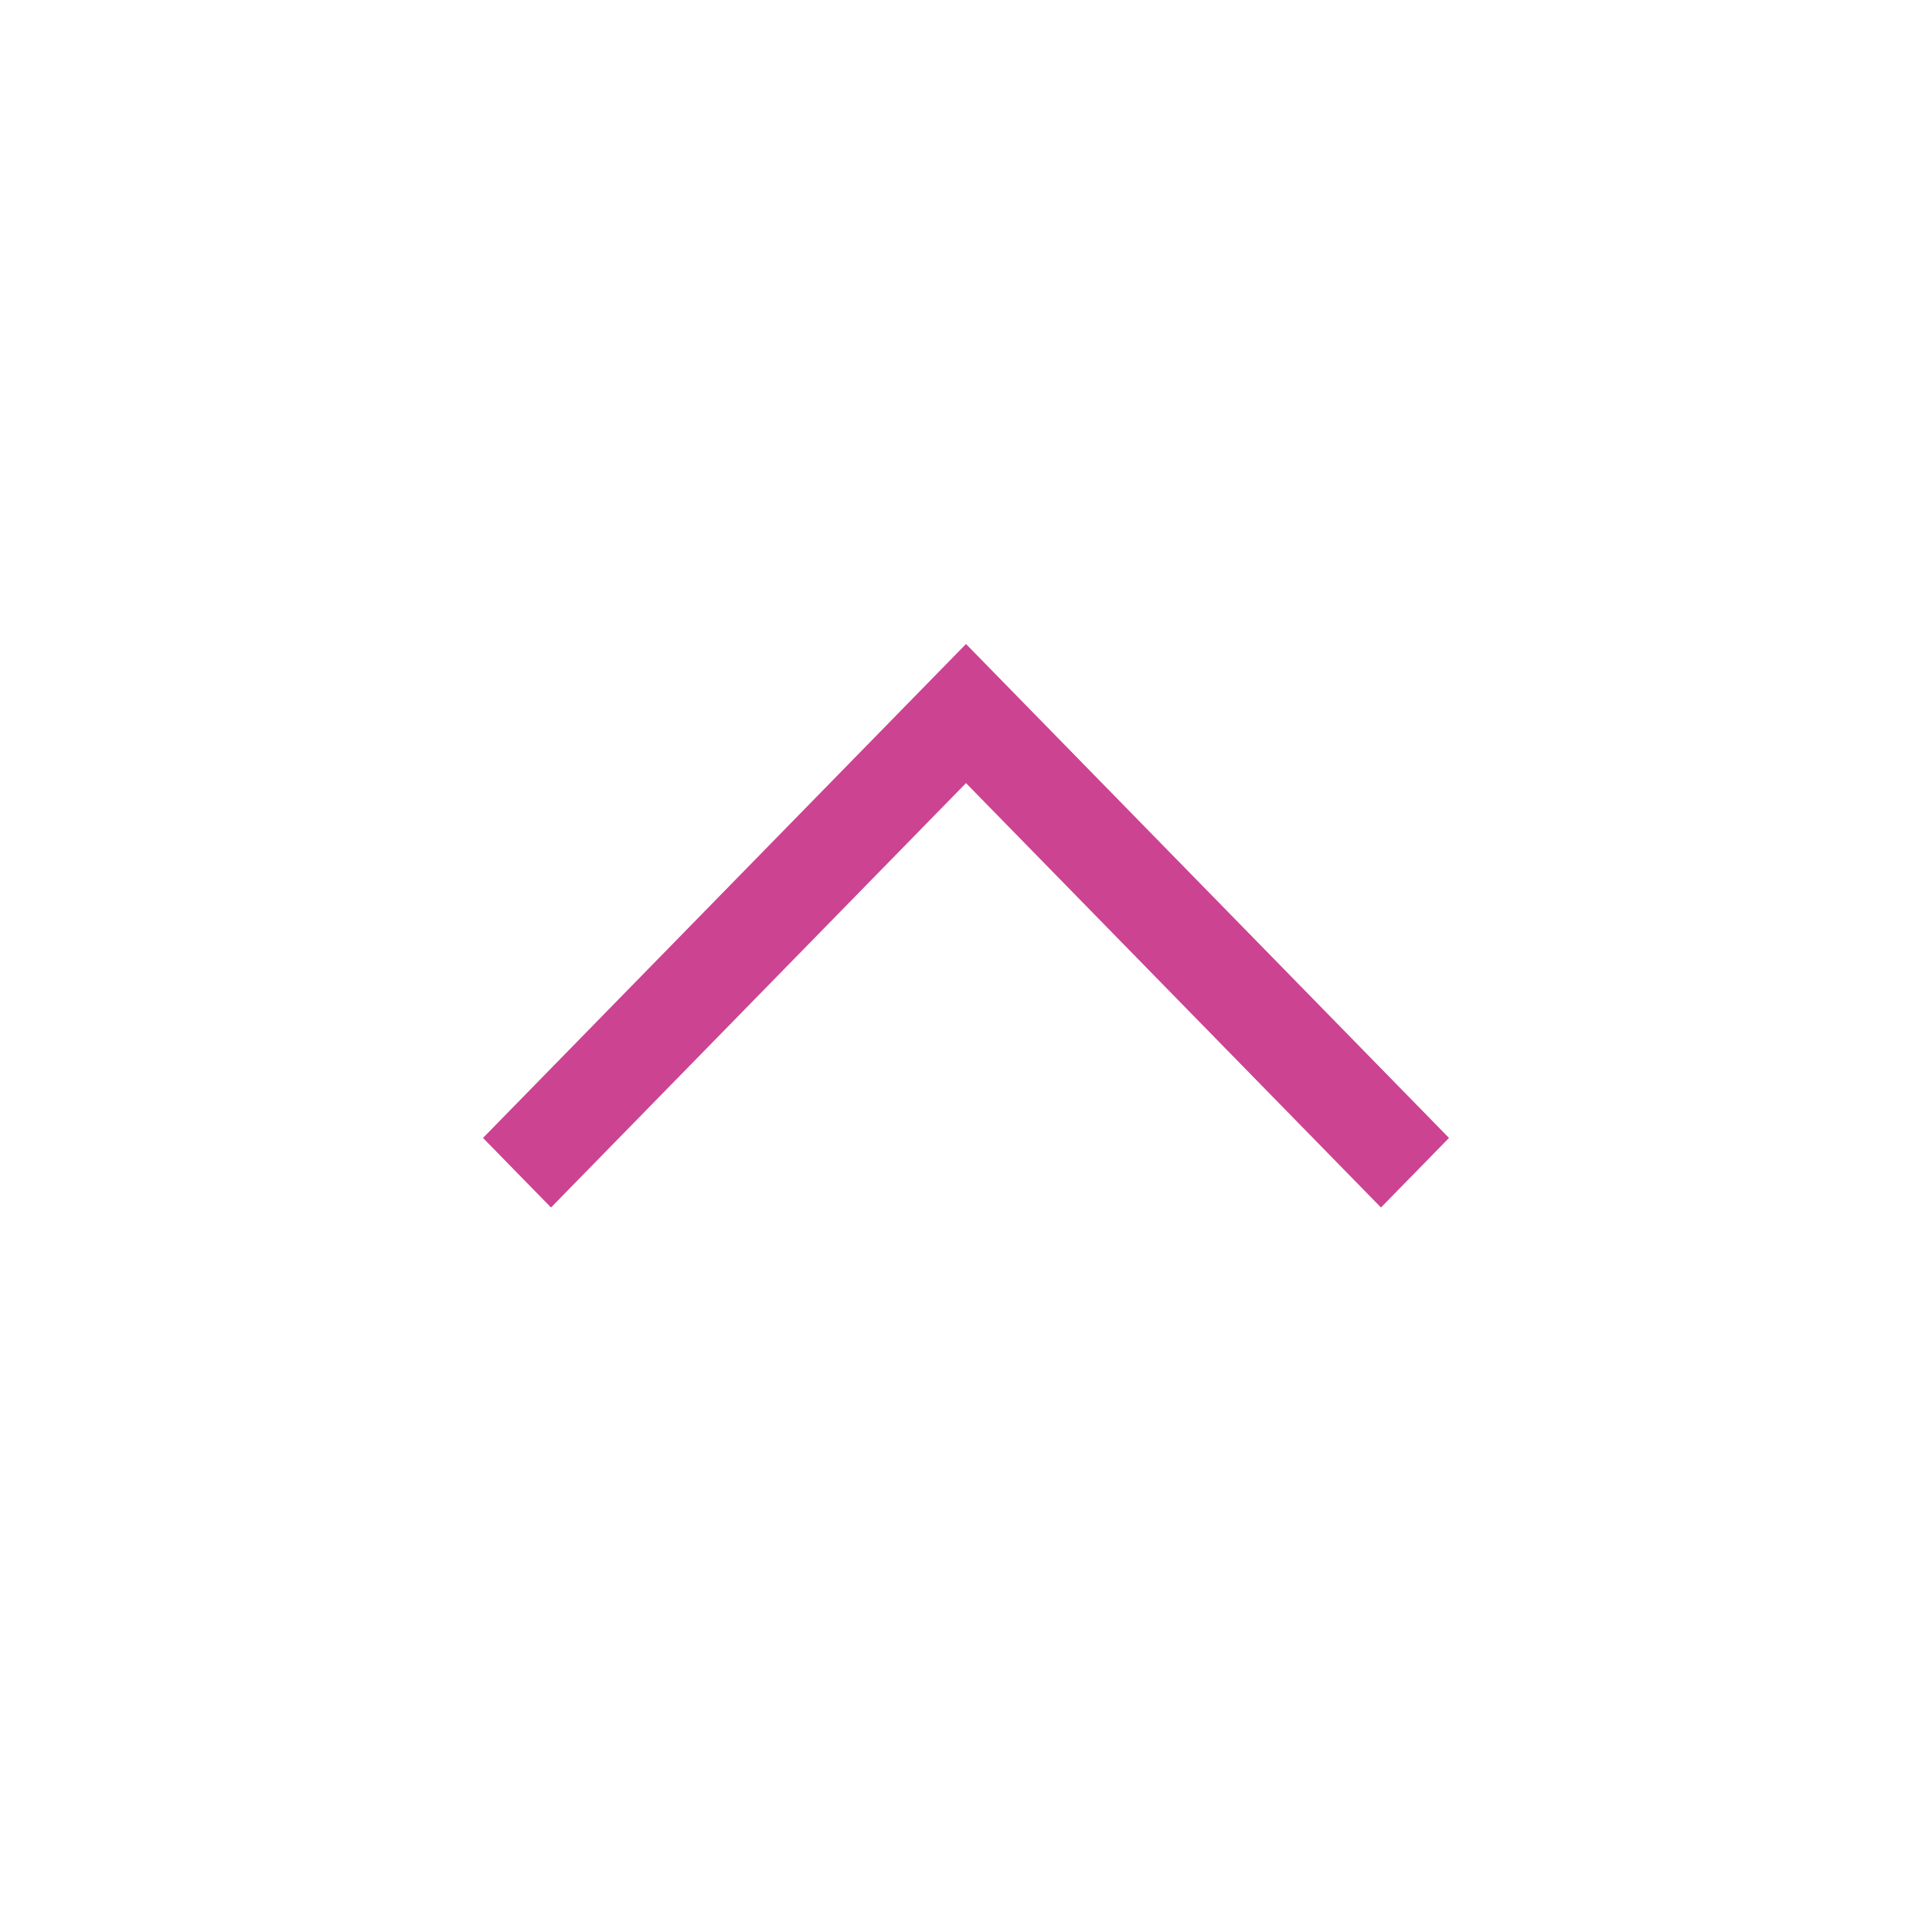 <svg width="24" height="24" viewBox="0 0 24 24" fill="none" xmlns="http://www.w3.org/2000/svg">
<g id="Icons">
<g id="Arrow - Down 2">
<path id="Vector 2 (Stroke)" fill-rule="evenodd" clip-rule="evenodd" d="M12 9.728L17.155 15L18 14.136L12 8L6 14.136L6.845 15L12 9.728Z" fill="#CC4391"/>
</g>
</g>
</svg>
